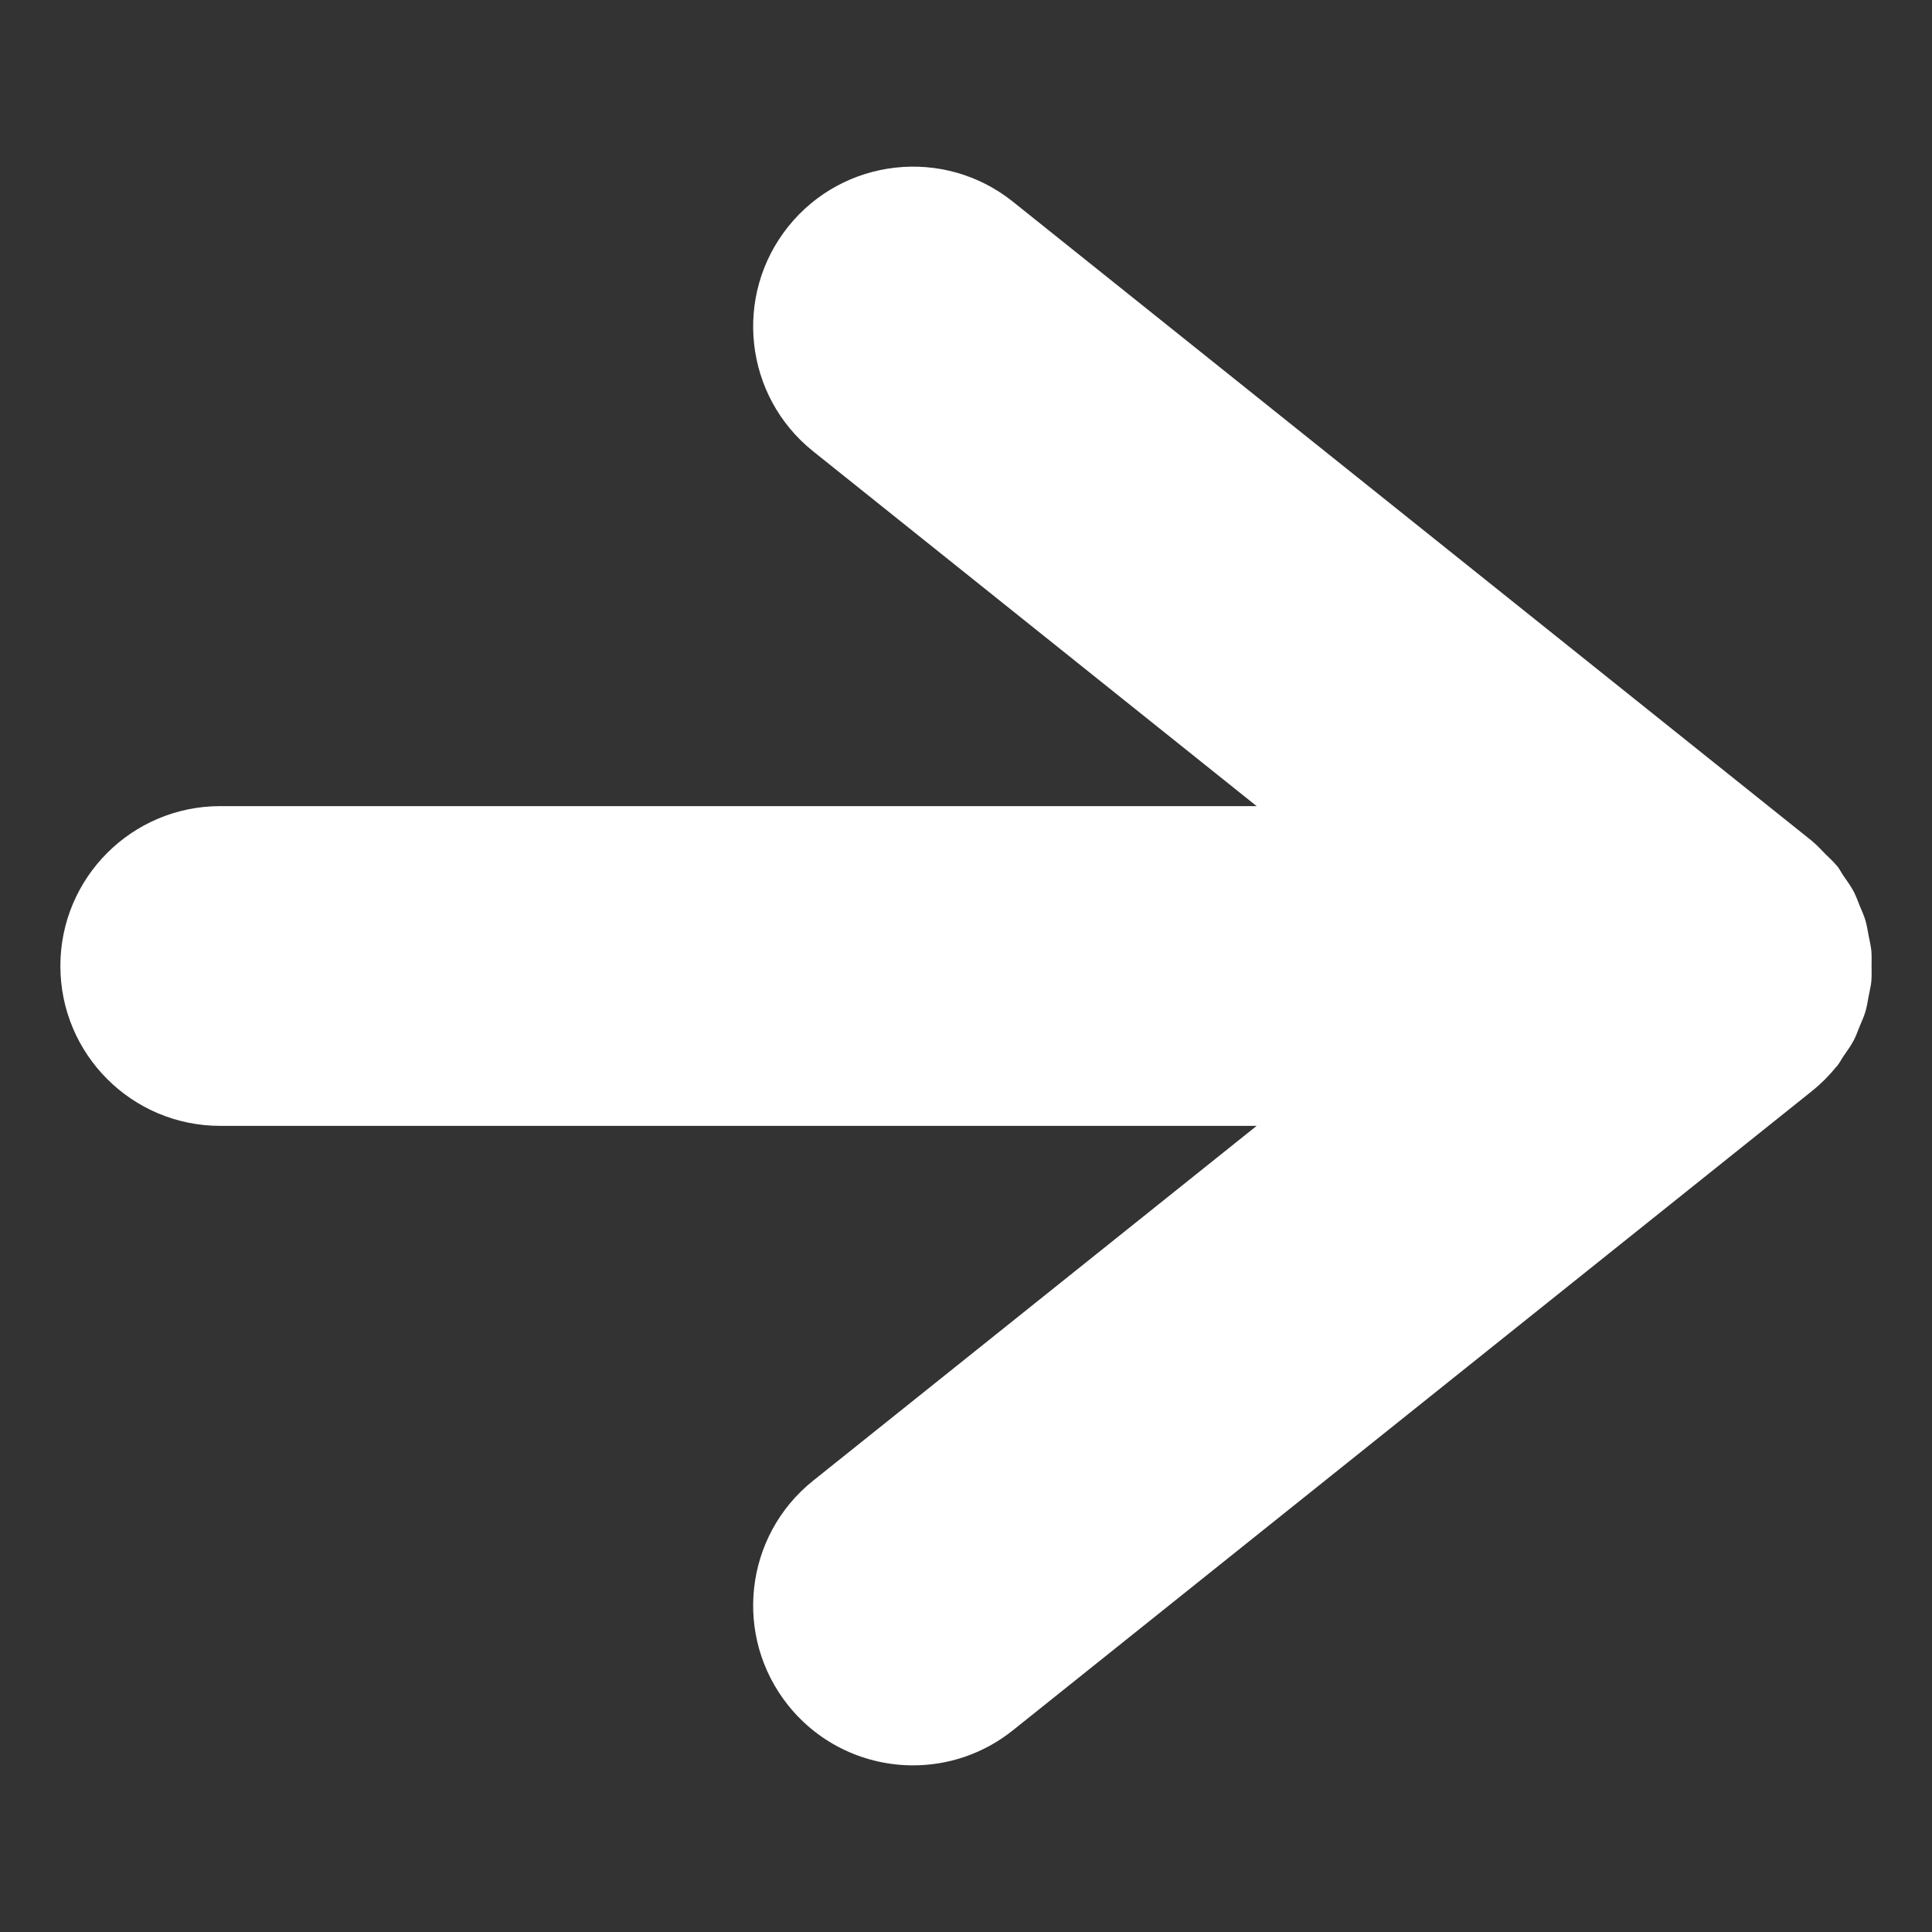 <?xml version="1.0" encoding="UTF-8"?>
<!-- Generator: Adobe Illustrator 16.0.4, SVG Export Plug-In . SVG Version: 6.00 Build 0)  -->
<svg xmlns="http://www.w3.org/2000/svg" xmlns:xlink="http://www.w3.org/1999/xlink" id="Layer_1" x="0px" y="0px" width="512px" height="512px" viewBox="0 0 512 512" xml:space="preserve">
<rect x="0" y="0" width="512" height="512" fill="#333333" stroke="none"/>
<path fill="#FFFFFF" d="M492.803,272.061c0.543-1.324,1.149-2.611,1.554-3.972s0.598-2.749,0.864-4.128  c0.248-1.297,0.57-2.575,0.699-3.881c0.129-1.36,0.064-2.721,0.064-4.083c0-1.36,0.064-2.722-0.064-4.082  c-0.129-1.306-0.451-2.584-0.699-3.88c-0.267-1.379-0.46-2.767-0.864-4.128c-0.404-1.36-1.011-2.647-1.554-3.972  c-0.496-1.205-0.91-2.437-1.526-3.613c-0.781-1.49-1.793-2.869-2.768-4.275c-0.57-0.828-0.983-1.72-1.627-2.52  c-0.074-0.092-0.166-0.156-0.239-0.248c-0.883-1.076-1.968-2.014-2.961-3.016c-1.048-1.058-2.041-2.188-3.182-3.117  c-0.092-0.064-0.146-0.156-0.238-0.229L268.422,53.445c-18.265-14.619-44.928-11.64-59.543,6.61  c-14.618,18.279-11.658,44.934,6.616,59.553l117.527,94.022H58.367c-23.4,0-42.368,18.968-42.368,42.368  c0,23.401,18.968,42.369,42.368,42.369h274.655l-117.527,94.021c-18.274,14.619-21.234,41.274-6.616,59.553  c8.367,10.454,20.679,15.897,33.109,15.897c9.282,0,18.628-3.035,26.434-9.287l211.444-169.149c0.036-0.027,0.083-0.064,0.119-0.101  l0.276-0.221c2.408-1.932,4.523-4.083,6.39-6.381c0.064-0.093,0.156-0.147,0.23-0.23c0.644-0.8,1.057-1.691,1.627-2.52  c0.975-1.406,1.986-2.785,2.768-4.275C491.893,274.497,492.307,273.266,492.803,272.061z"></path>
</svg>
